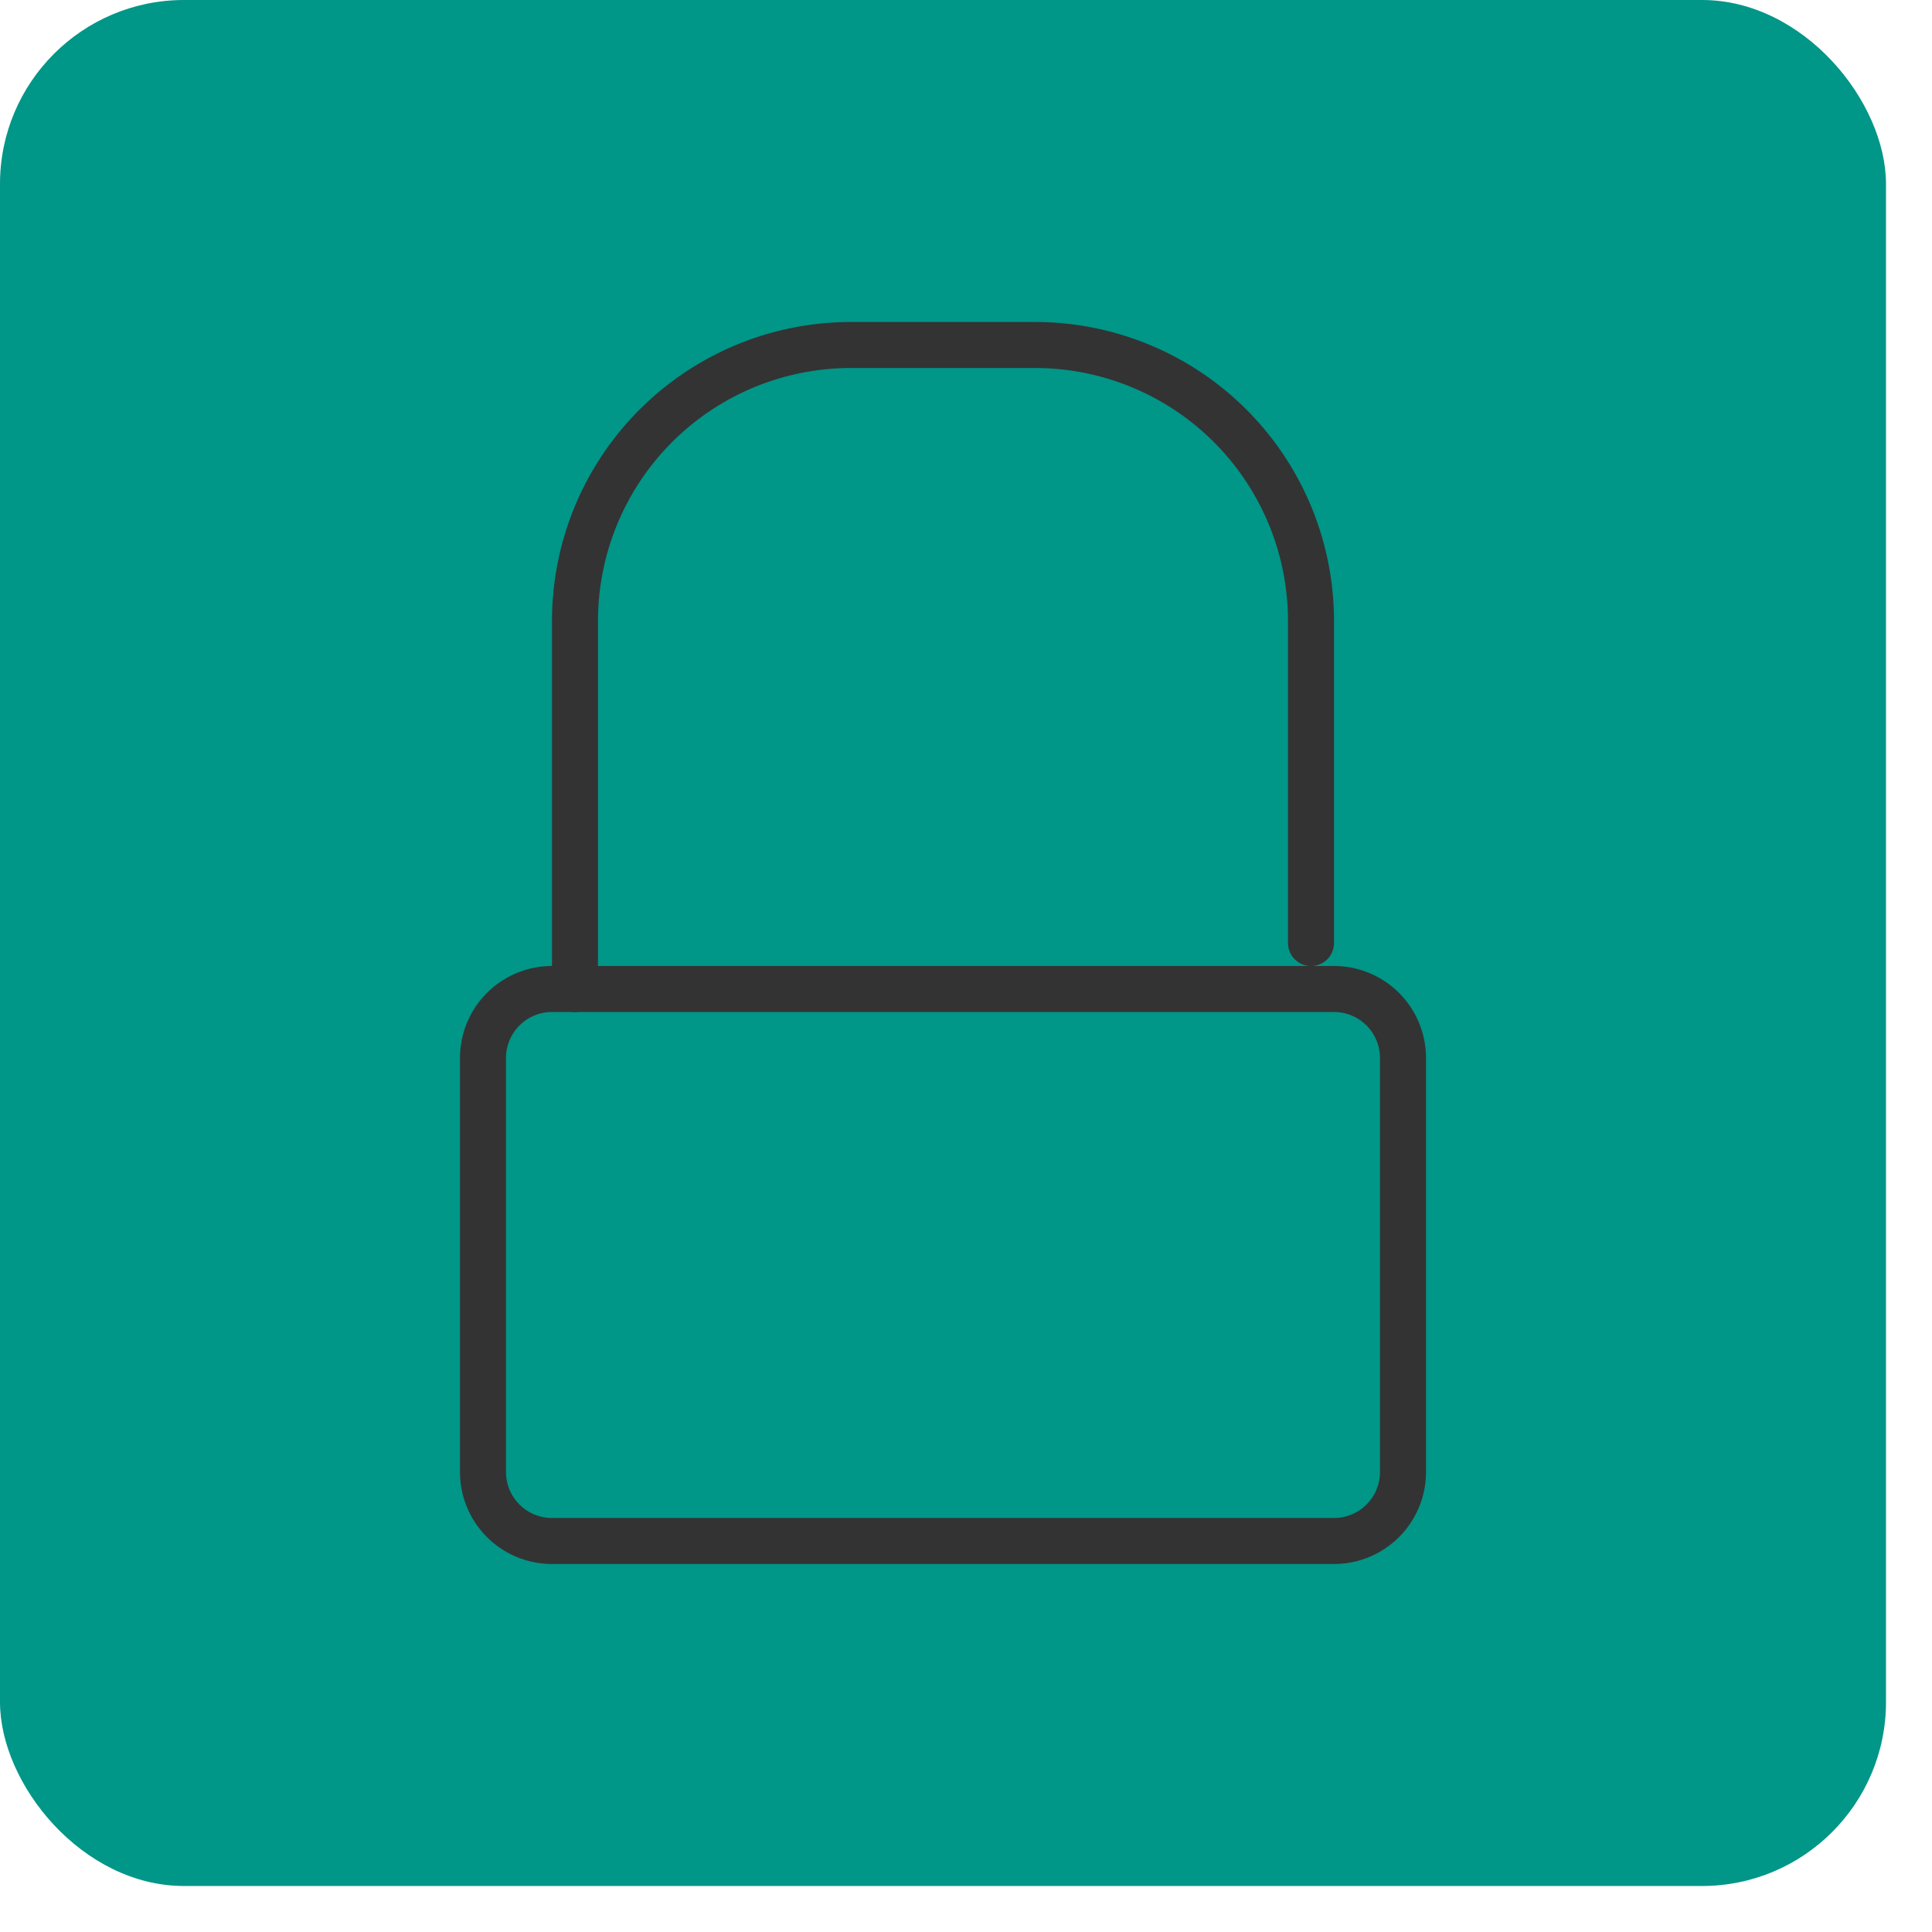 <svg xmlns="http://www.w3.org/2000/svg" viewBox="0 0 42 42"><rect width="41" height="41" rx="4" style="fill:#009688"/><path d="M29,22a1,1,0,0,1,1,1v9a1,1,0,0,1-1,1H12a1,1,0,0,1-1-1V23a1,1,0,0,1,1-1H29m0-1H12a2,2,0,0,0-2,2v9a2,2,0,0,0,2,2H29a2,2,0,0,0,2-2V23a2,2,0,0,0-2-2Z" style="fill:#333"/><path d="M28.5,20.5v-7a6,6,0,0,0-6-6h-4a6,6,0,0,0-6,6v8" style="fill:none;stroke:#333;stroke-linecap:round;stroke-linejoin:round"/></svg>
